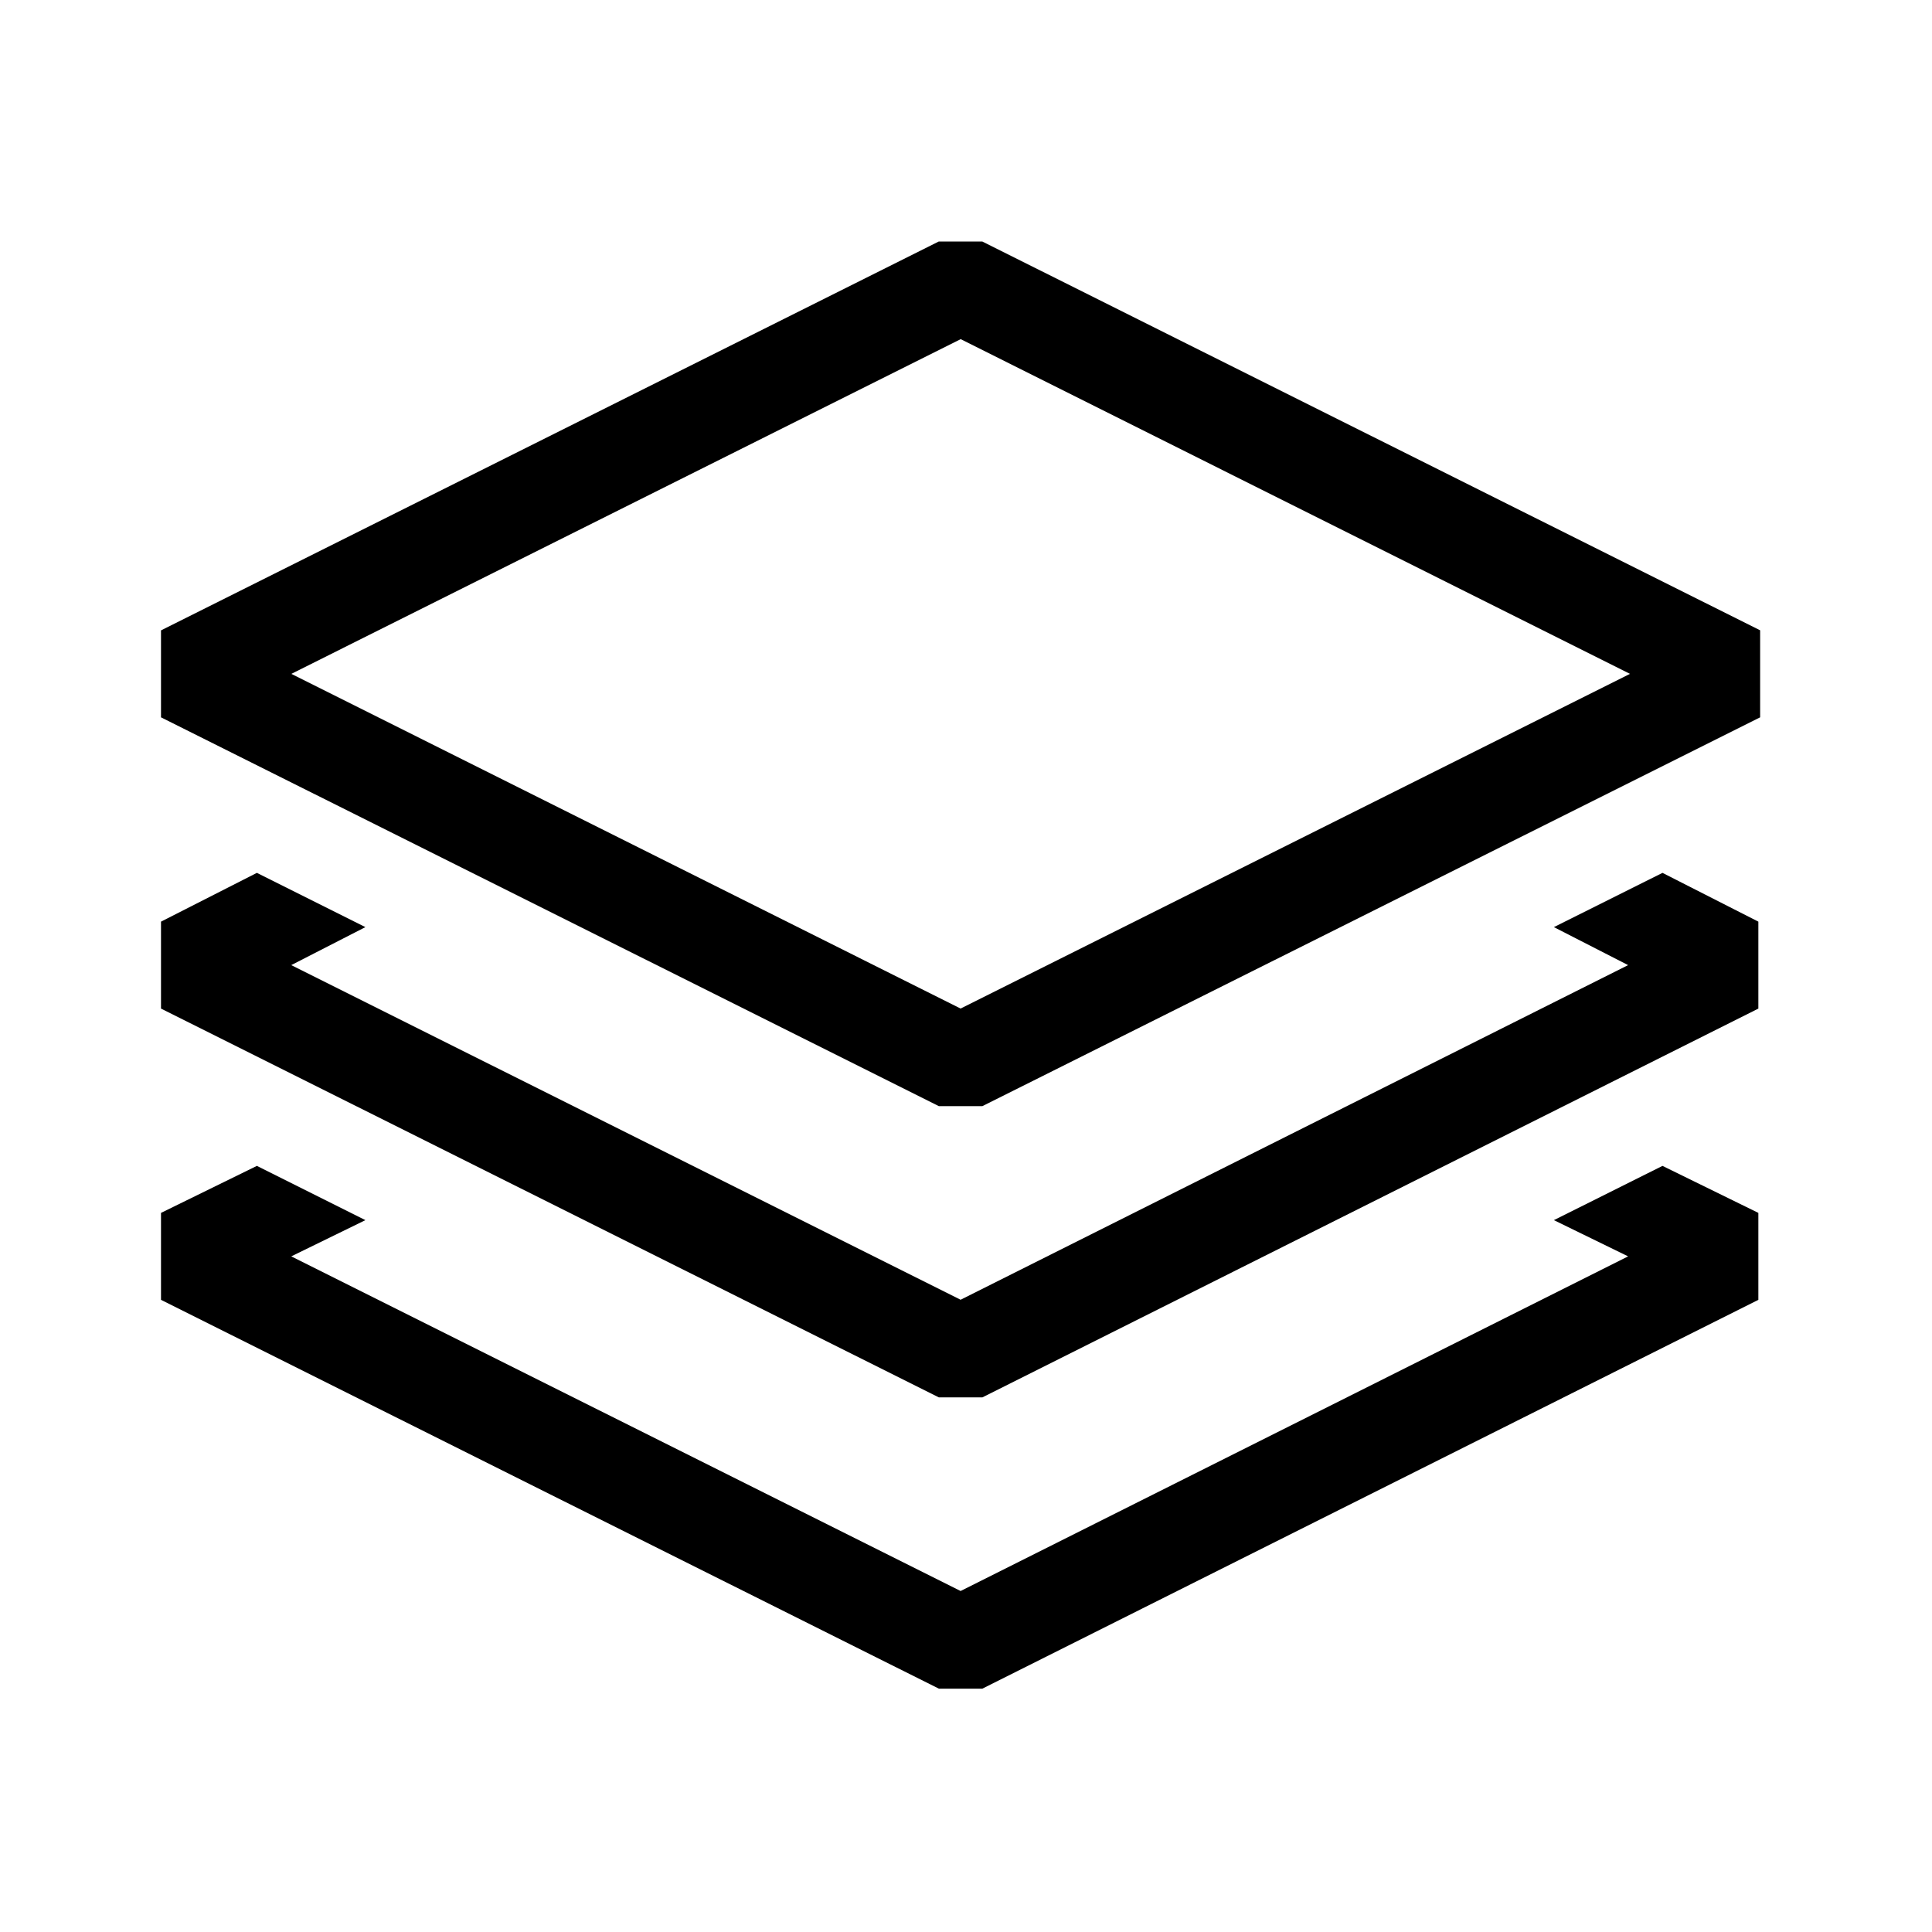<svg fill="currentColor" version="1.1" viewBox="0 0 24 24" xmlns="http://www.w3.org/2000/svg"><title>Fullstack Icon</title><path d="M12.202 3h-.54L2 7.831v1.08l9.663 4.83h.54l9.662-4.83V7.83L12.202 3zm-.27 9.528L3.619 8.371l8.315-4.158 8.314 4.158-8.314 4.157z"></path><path d="M19.303 11.517l.922.472-8.292 4.157-8.315-4.157.921-.472-1.348-.674L2 11.449v1.08l9.663 4.83h.54l9.64-4.83v-1.08l-1.191-.606"></path><path d="M19.303 15.157l.922.45-8.292 4.157-8.315-4.157.921-.45-1.348-.674L2 15.067v1.08l9.663 4.83h.54l9.64-4.83v-1.08l-1.191-.584"></path></svg>